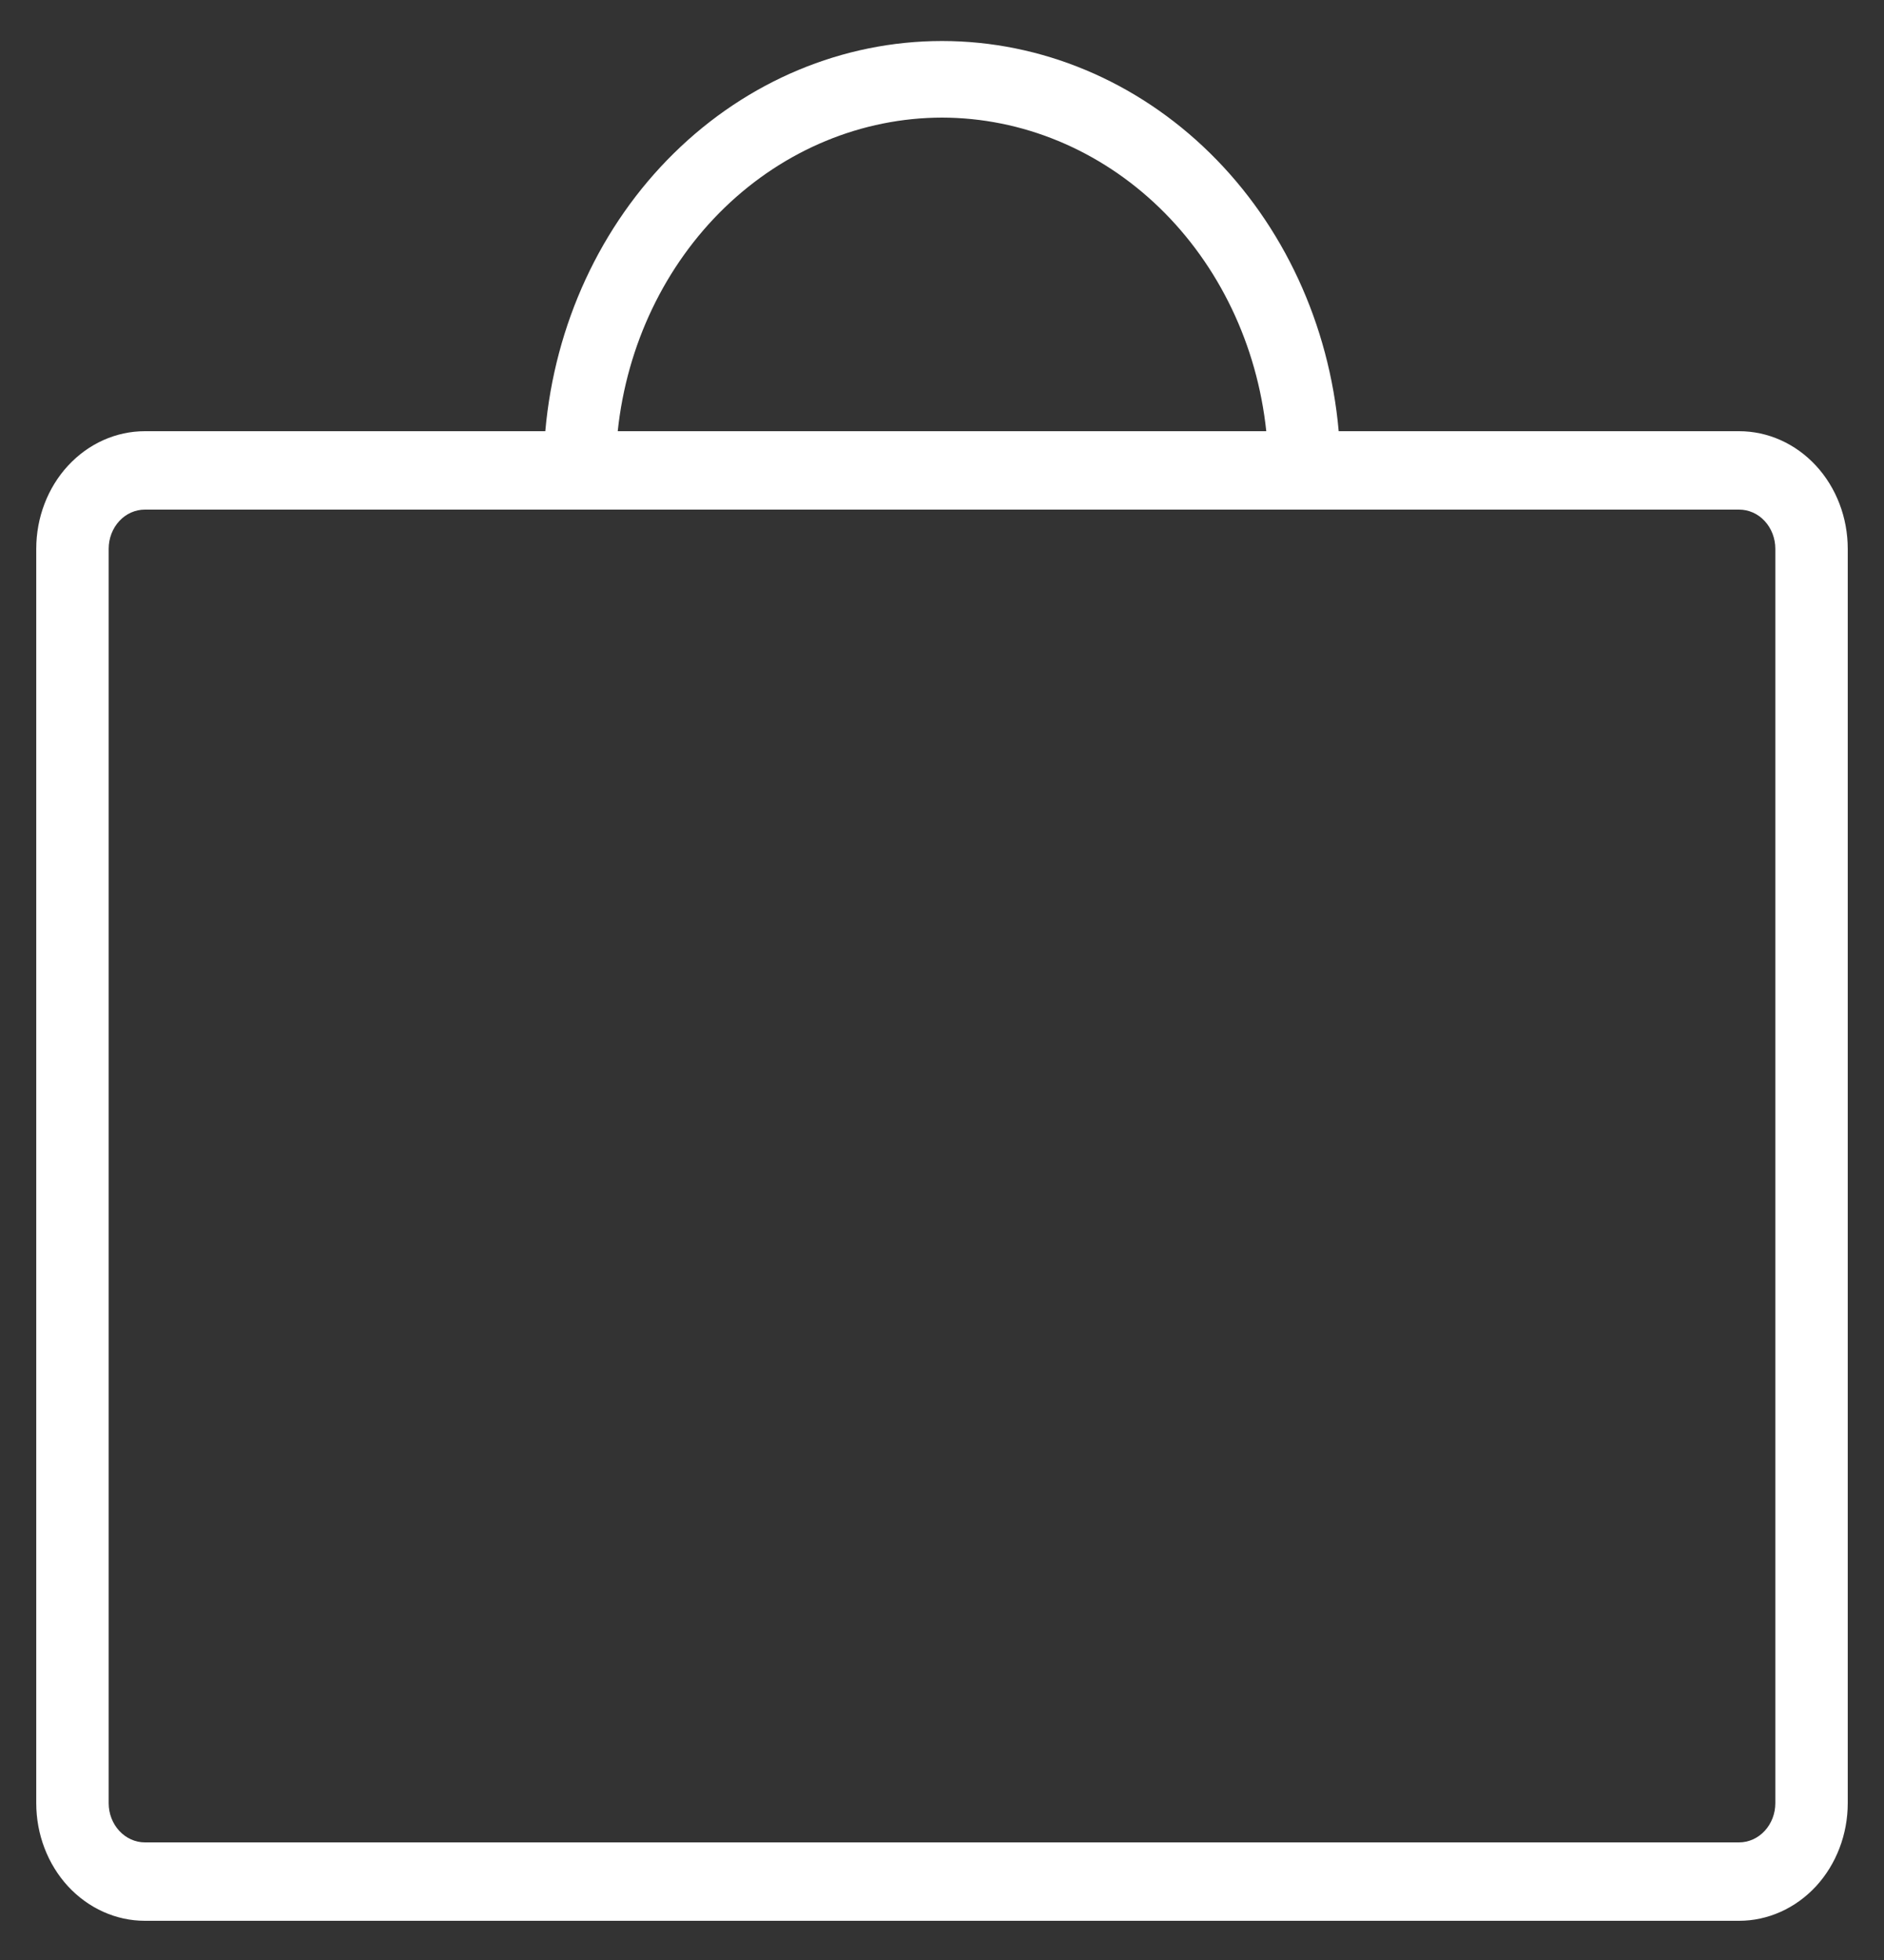 <svg width="25" height="26" viewBox="0 0 25 26" fill="none" xmlns="http://www.w3.org/2000/svg">
<rect x="0" y="0" width="25" height="26" fill="#333333" stroke="none"/>
<path d="M23.077 5.72H17.764C17.639 4.303 17.03 2.988 16.057 2.032C15.084 1.075 13.815 0.544 12.5 0.544C11.185 0.544 9.916 1.075 8.943 2.032C7.97 2.988 7.361 4.303 7.236 5.72H1.923C1.54 5.72 1.174 5.884 0.903 6.177C0.633 6.469 0.481 6.866 0.481 7.28V23.92C0.481 24.333 0.633 24.73 0.903 25.023C1.174 25.315 1.54 25.48 1.923 25.48H23.077C23.459 25.48 23.826 25.315 24.097 25.023C24.367 24.73 24.519 24.333 24.519 23.92V7.28C24.519 6.866 24.367 6.469 24.097 6.177C23.826 5.884 23.459 5.72 23.077 5.72ZM12.5 1.56C13.564 1.562 14.59 1.987 15.384 2.754C16.177 3.521 16.682 4.576 16.803 5.72H8.197C8.318 4.576 8.823 3.521 9.616 2.754C10.41 1.987 11.436 1.562 12.5 1.56ZM23.558 23.92C23.558 24.058 23.507 24.19 23.417 24.287C23.327 24.385 23.204 24.44 23.077 24.44H1.923C1.796 24.44 1.673 24.385 1.583 24.287C1.493 24.19 1.442 24.058 1.442 23.92V7.28C1.442 7.142 1.493 7.009 1.583 6.912C1.673 6.814 1.796 6.76 1.923 6.76H23.077C23.204 6.76 23.327 6.814 23.417 6.912C23.507 7.009 23.558 7.142 23.558 7.28V23.92Z" fill="white"/>
</svg>
